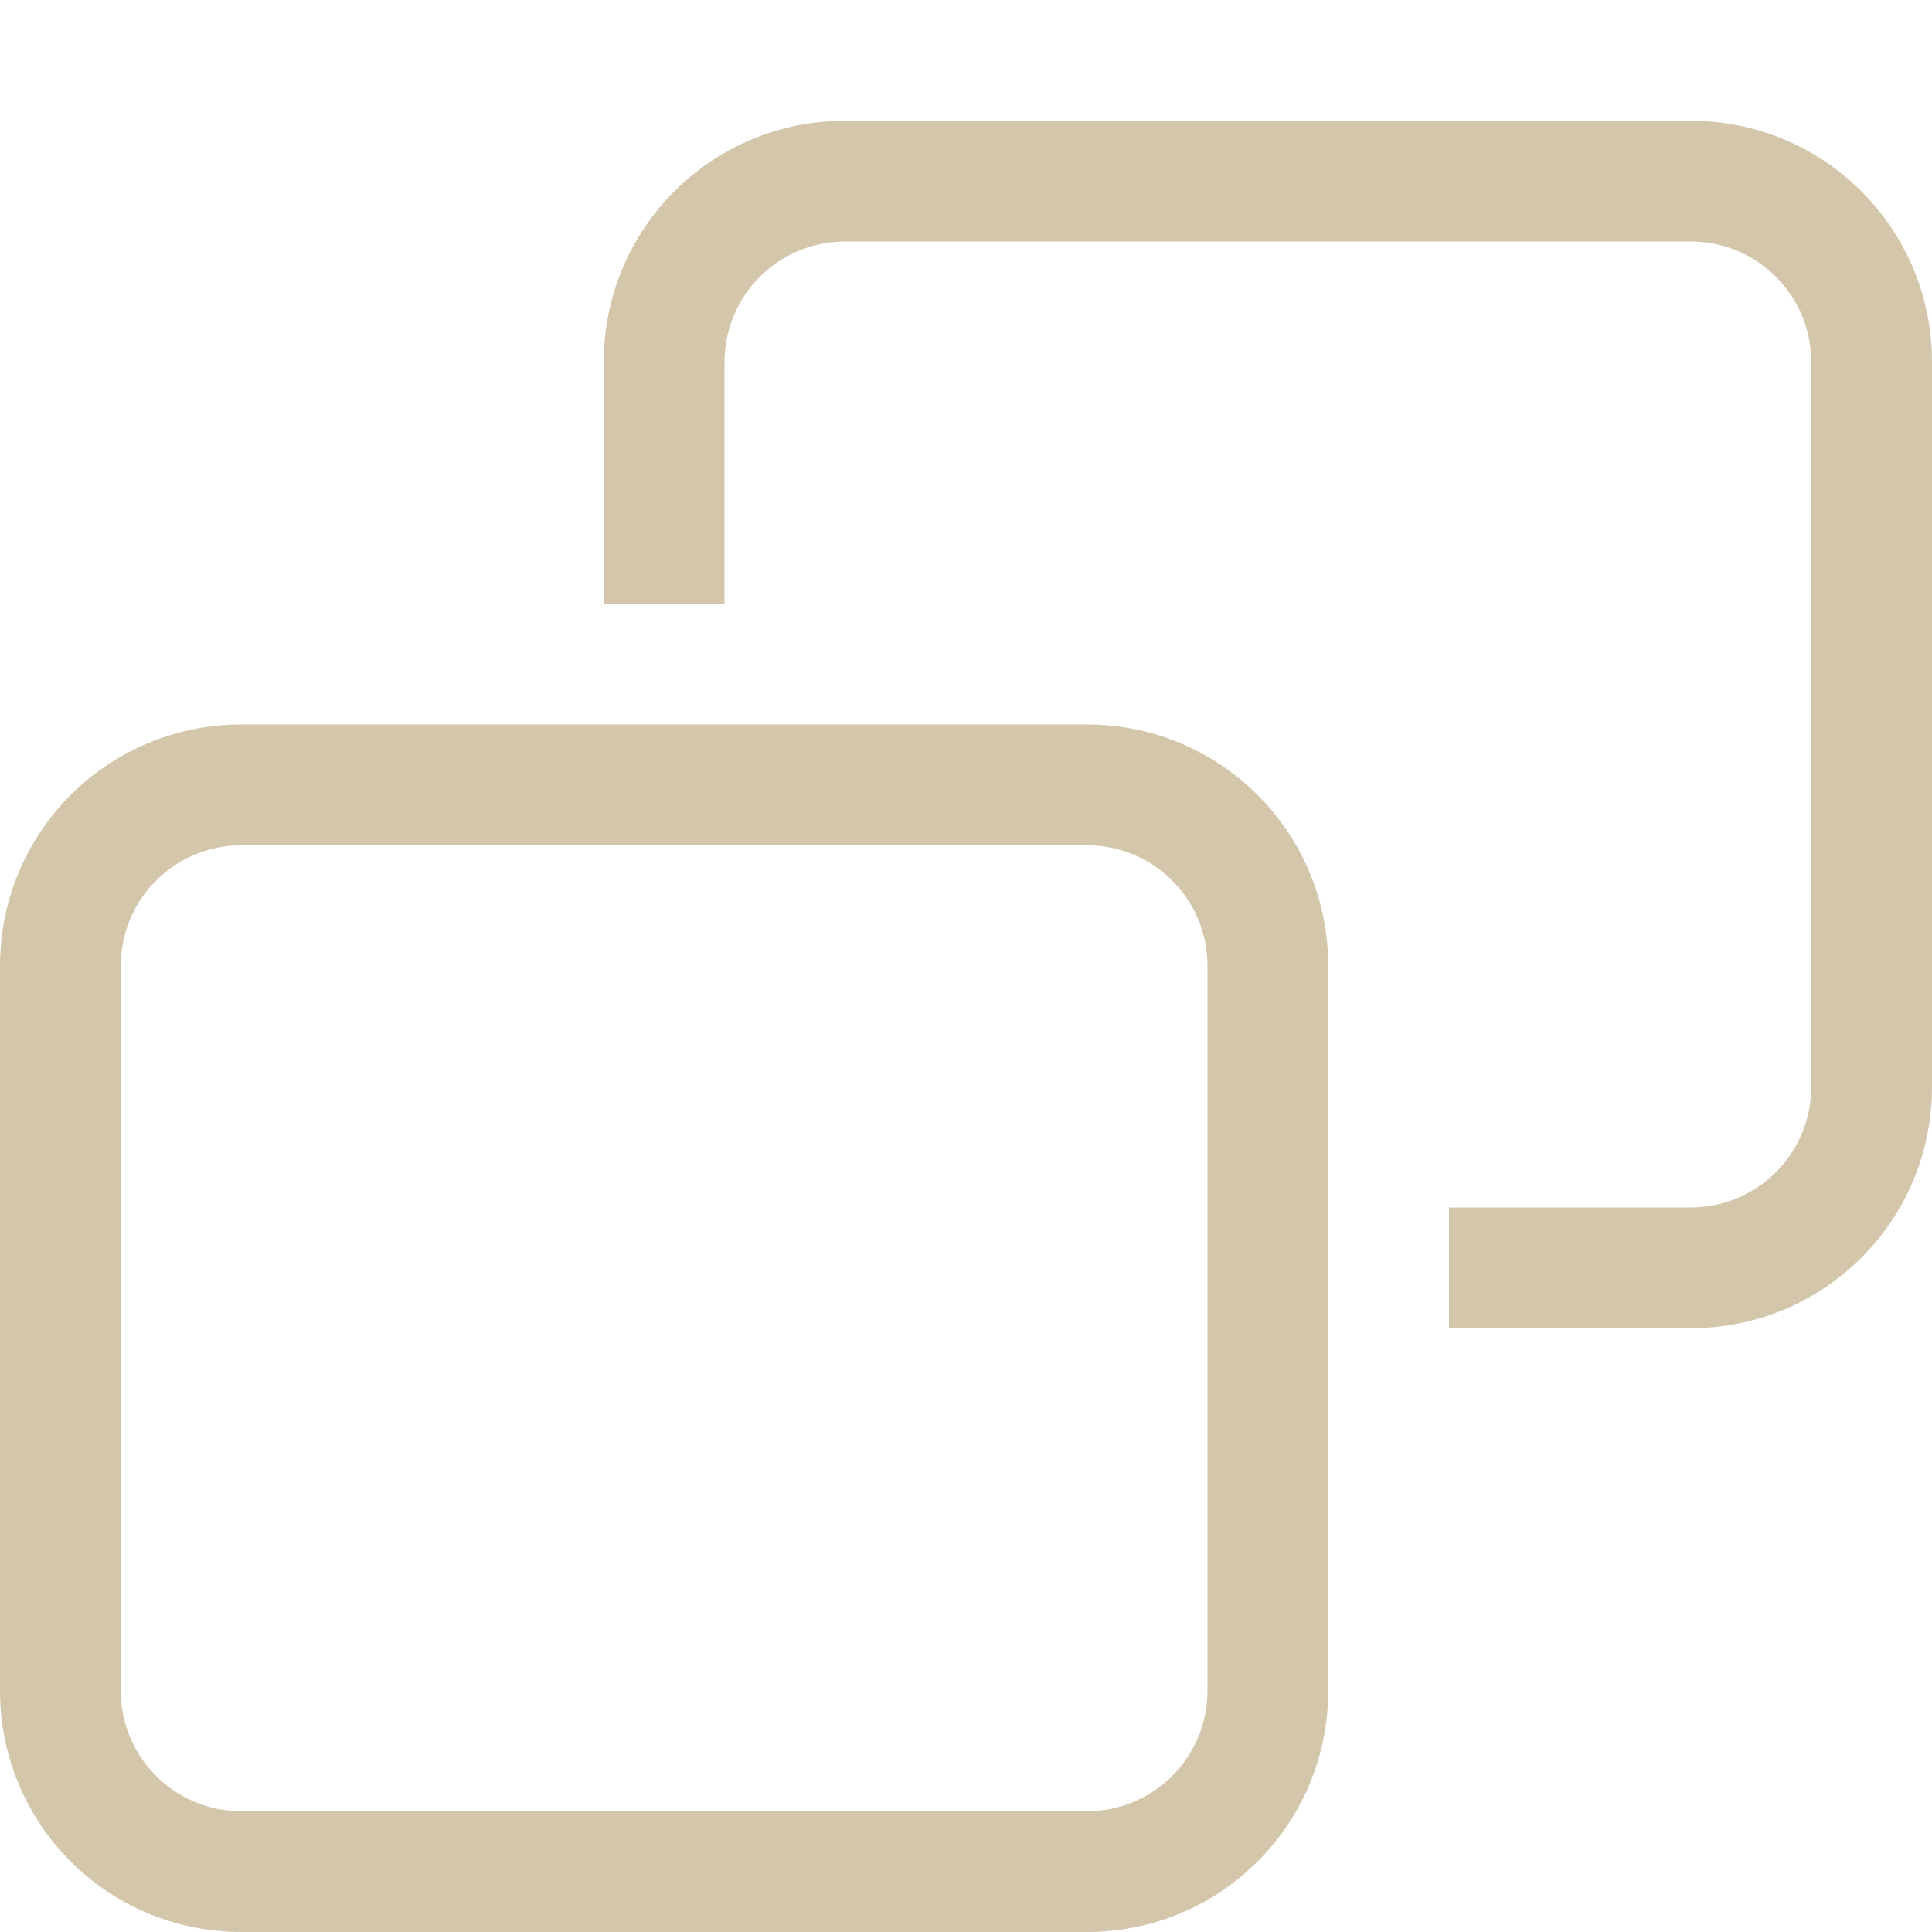 <svg xmlns="http://www.w3.org/2000/svg" width="16" height="16"><path d="M2 6C.892 6 0 6.892 0 8v6c0 1.108.892 2 2 2h7c1.108 0 2-.892 2-2V8c0-1.108-.892-2-2-2Zm0 1h7c.554 0 1 .446 1 1v6c0 .554-.446 1-1 1H2c-.554 0-1-.446-1-1V8c0-.554.446-1 1-1Z" style="fill:#D3C6AA;fill-rule:evenodd;stroke-linecap:round;stroke-linejoin:round;stop-color:#000"/><path d="M7 1c-1.108 0-2 .892-2 2v2h1V3c0-.554.446-1 1-1h7c.554 0 1 .446 1 1v6c0 .554-.446 1-1 1h-2v1h2c1.108 0 2-.892 2-2V3c0-1.108-.892-2-2-2Z" style="fill:#D3C6AA;fill-rule:evenodd;stroke-linecap:round;stroke-linejoin:round;stop-color:#000"/></svg>